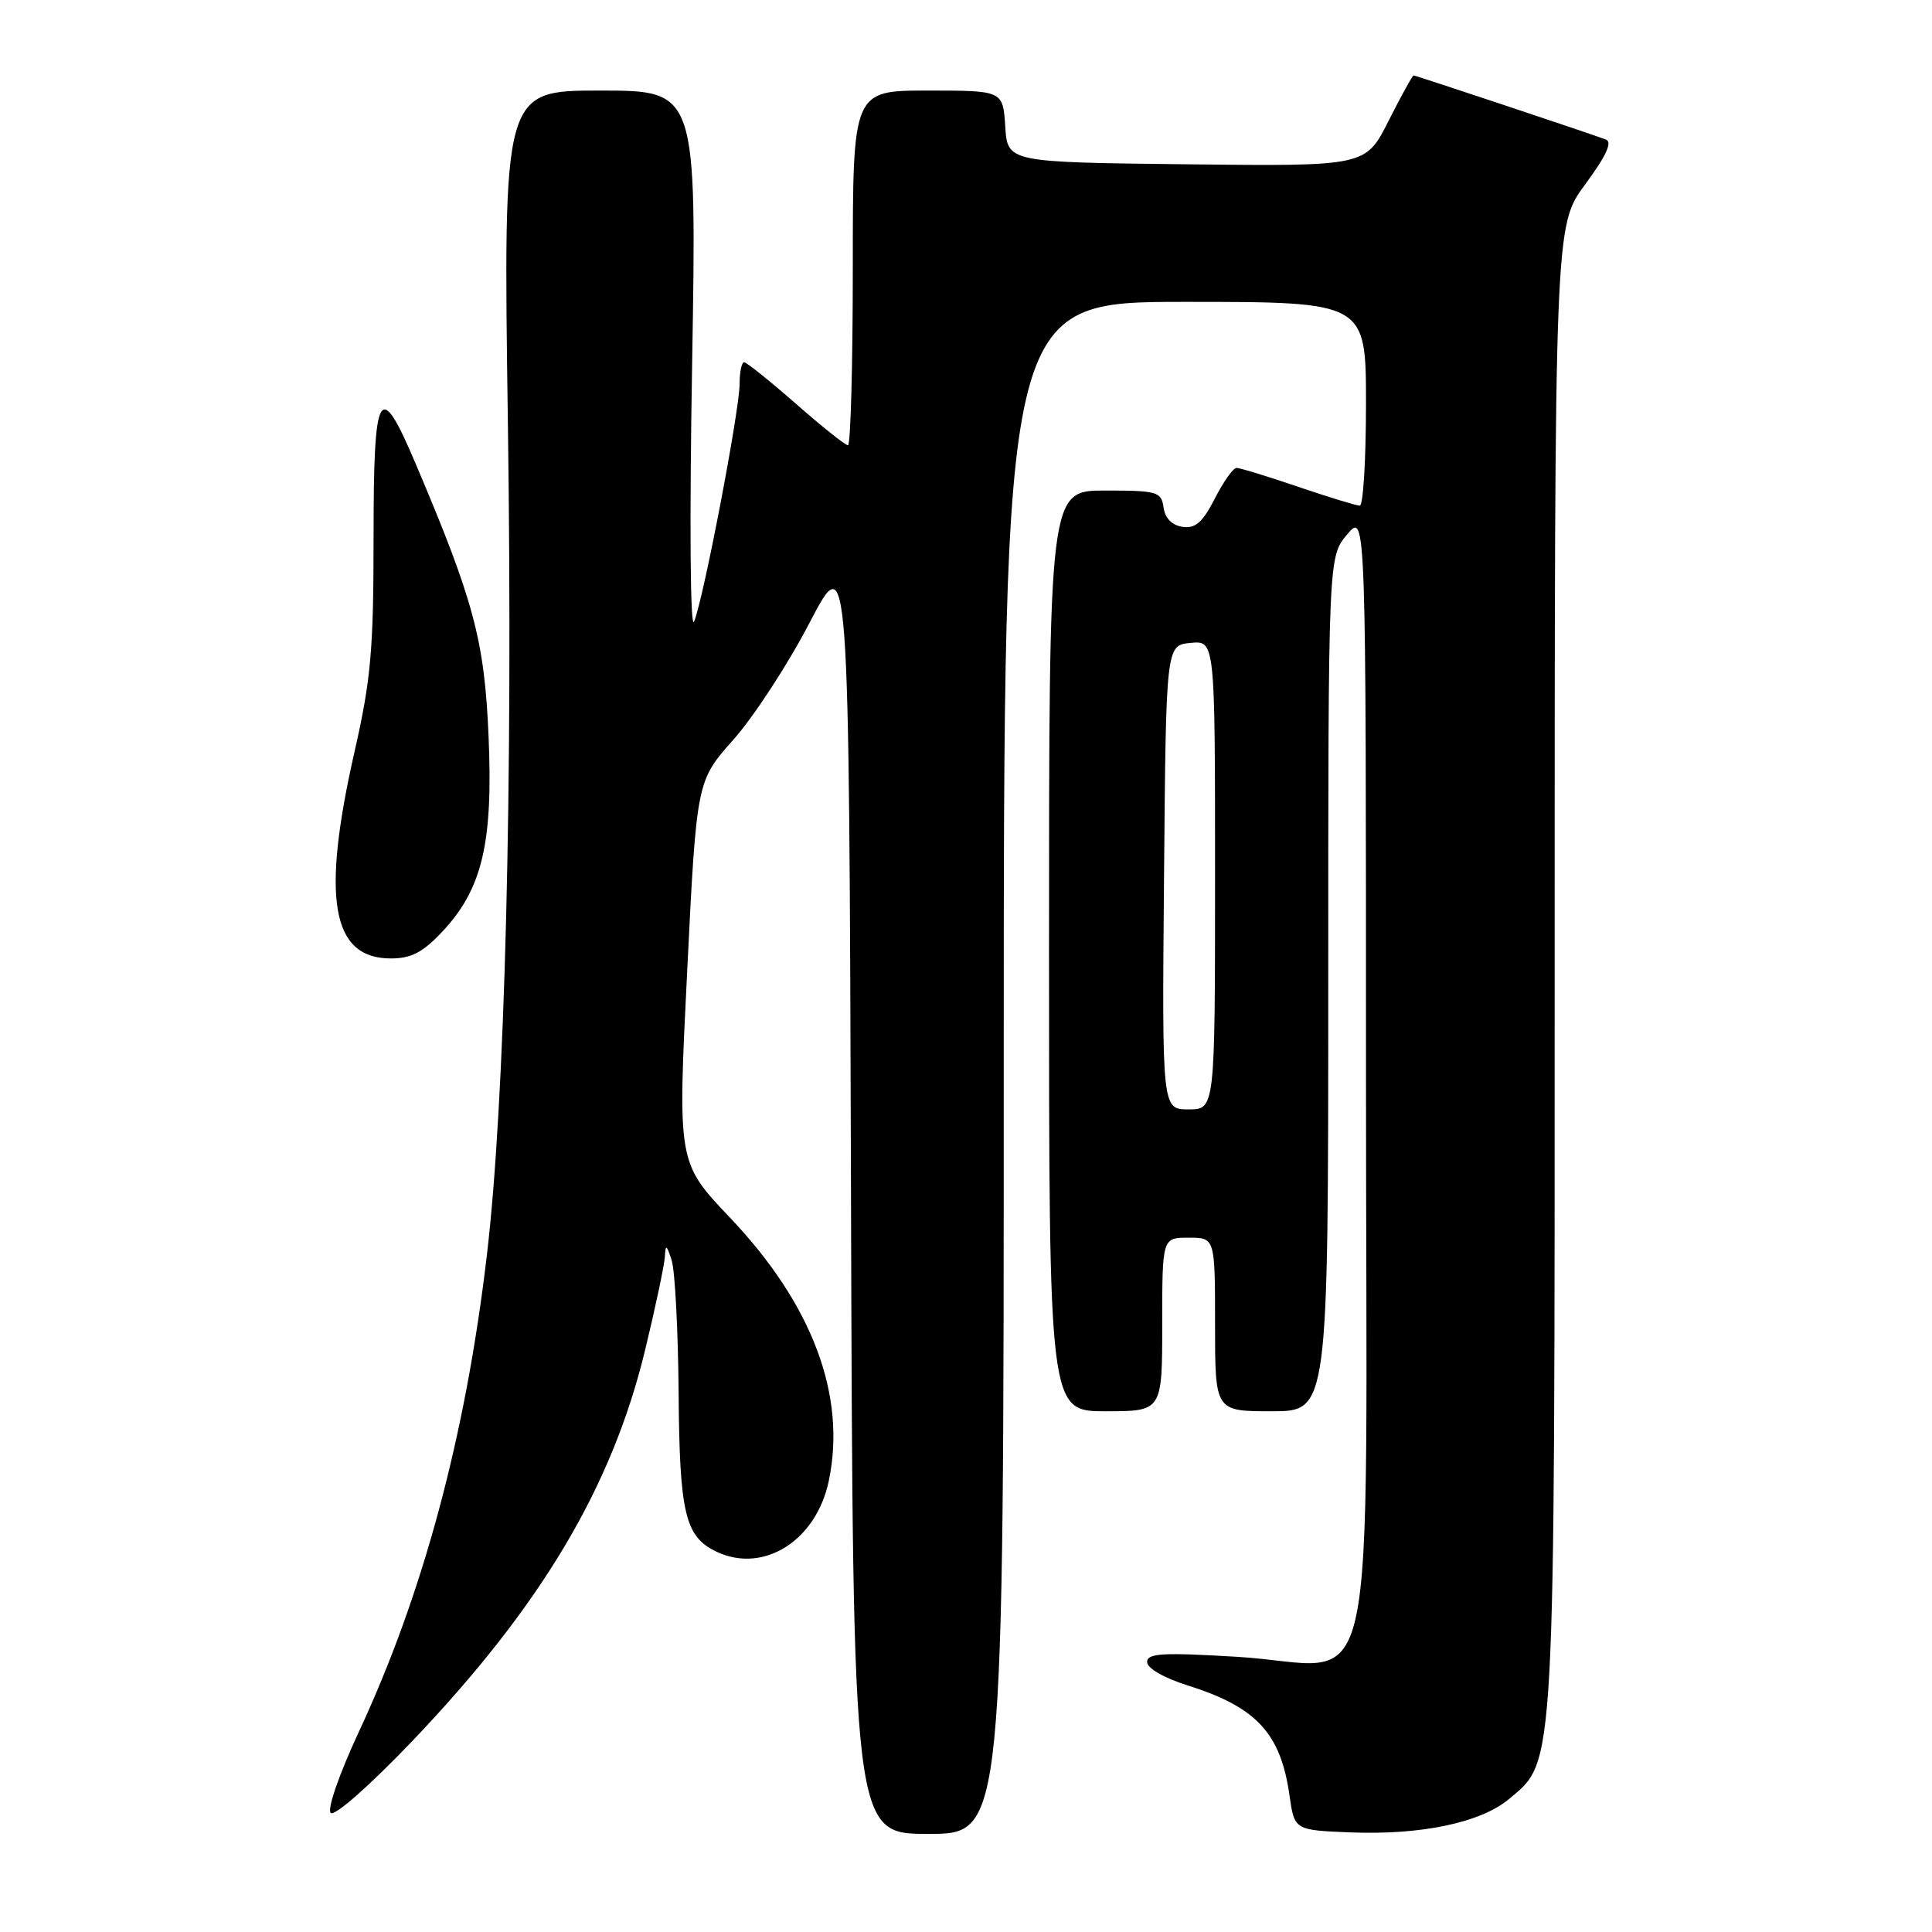 <?xml version="1.0" encoding="UTF-8" standalone="no"?>
<!DOCTYPE svg PUBLIC "-//W3C//DTD SVG 1.1//EN" "http://www.w3.org/Graphics/SVG/1.1/DTD/svg11.dtd" >
<svg xmlns="http://www.w3.org/2000/svg" xmlns:xlink="http://www.w3.org/1999/xlink" version="1.1" viewBox="0 0 256 256">
 <g >
 <path fill="currentColor"
d=" M 133.00 141.50 C 133.00 40.00 133.00 40.00 157.00 40.00 C 181.00 40.00 181.00 40.00 181.00 53.50 C 181.00 60.92 180.63 67.00 180.18 67.00 C 179.72 67.00 176.04 65.87 172.00 64.50 C 167.96 63.12 164.29 62.00 163.85 62.00 C 163.40 62.00 162.11 63.83 160.97 66.06 C 159.36 69.21 158.40 70.06 156.70 69.81 C 155.30 69.61 154.38 68.68 154.18 67.25 C 153.88 65.15 153.37 65.00 146.43 65.00 C 139.00 65.00 139.00 65.00 139.00 126.00 C 139.00 187.00 139.00 187.00 146.50 187.00 C 154.00 187.00 154.00 187.00 154.00 175.50 C 154.00 164.00 154.00 164.00 157.50 164.00 C 161.00 164.00 161.00 164.00 161.00 175.50 C 161.00 187.00 161.00 187.00 168.50 187.00 C 176.00 187.00 176.00 187.00 176.00 130.39 C 176.00 73.79 176.00 73.79 178.50 70.82 C 181.00 67.85 181.00 67.85 181.00 142.40 C 181.00 230.15 183.09 220.68 163.98 219.54 C 154.02 218.94 152.00 219.06 152.00 220.23 C 152.00 221.05 154.23 222.34 157.38 223.33 C 166.49 226.20 169.69 229.66 170.86 237.87 C 171.52 242.50 171.52 242.50 178.88 242.80 C 188.33 243.18 196.24 241.51 199.99 238.35 C 206.13 233.19 206.00 235.60 206.00 127.78 C 206.00 29.91 206.00 29.91 210.04 24.44 C 212.83 20.66 213.68 18.82 212.79 18.49 C 210.42 17.60 187.60 10.00 187.31 10.00 C 187.16 10.00 185.66 12.71 183.99 16.02 C 180.95 22.04 180.95 22.04 157.23 21.77 C 133.50 21.50 133.50 21.50 133.20 16.75 C 132.89 12.00 132.89 12.00 122.95 12.00 C 113.00 12.00 113.00 12.00 113.00 35.50 C 113.00 48.43 112.71 59.00 112.36 59.00 C 112.01 59.00 108.90 56.52 105.46 53.50 C 102.01 50.48 98.92 48.00 98.60 48.00 C 98.27 48.00 98.00 49.30 98.00 50.89 C 98.00 54.35 93.22 79.34 91.97 82.37 C 91.46 83.61 91.35 69.29 91.71 48.25 C 92.32 12.00 92.32 12.00 79.50 12.00 C 66.67 12.00 66.67 12.00 67.30 56.25 C 67.98 104.27 66.92 146.02 64.50 166.43 C 61.69 190.26 56.06 211.20 47.57 229.43 C 44.94 235.07 43.33 239.73 43.82 240.22 C 44.32 240.72 48.97 236.62 54.61 230.72 C 71.69 212.82 81.07 197.08 85.47 178.93 C 86.86 173.19 88.04 167.60 88.10 166.50 C 88.18 164.84 88.34 164.93 89.00 167.00 C 89.44 168.38 89.85 176.25 89.92 184.50 C 90.04 200.64 90.77 203.67 95.03 205.65 C 101.25 208.53 108.20 204.09 109.83 196.18 C 112.17 184.89 107.64 172.84 96.75 161.37 C 89.79 154.05 89.79 154.05 91.05 128.78 C 92.30 103.50 92.30 103.50 97.17 98.02 C 99.85 95.01 104.40 88.04 107.27 82.52 C 112.50 72.50 112.50 72.50 112.76 157.75 C 113.01 243.00 113.01 243.00 123.01 243.00 C 133.00 243.00 133.00 243.00 133.00 141.50 Z  M 58.54 123.52 C 63.89 117.86 65.35 111.76 64.74 97.60 C 64.20 84.88 62.80 79.63 55.10 61.50 C 50.25 50.07 49.50 51.36 49.50 71.22 C 49.50 86.05 49.15 90.06 47.00 99.50 C 42.54 119.10 43.92 127.00 51.79 127.00 C 54.46 127.00 56.02 126.20 58.54 123.52 Z  M 154.24 116.25 C 154.50 85.50 154.50 85.50 157.75 85.19 C 161.00 84.87 161.00 84.87 161.00 115.94 C 161.00 147.00 161.00 147.00 157.49 147.00 C 153.97 147.00 153.97 147.00 154.24 116.25 Z "/>
</g>
</svg>